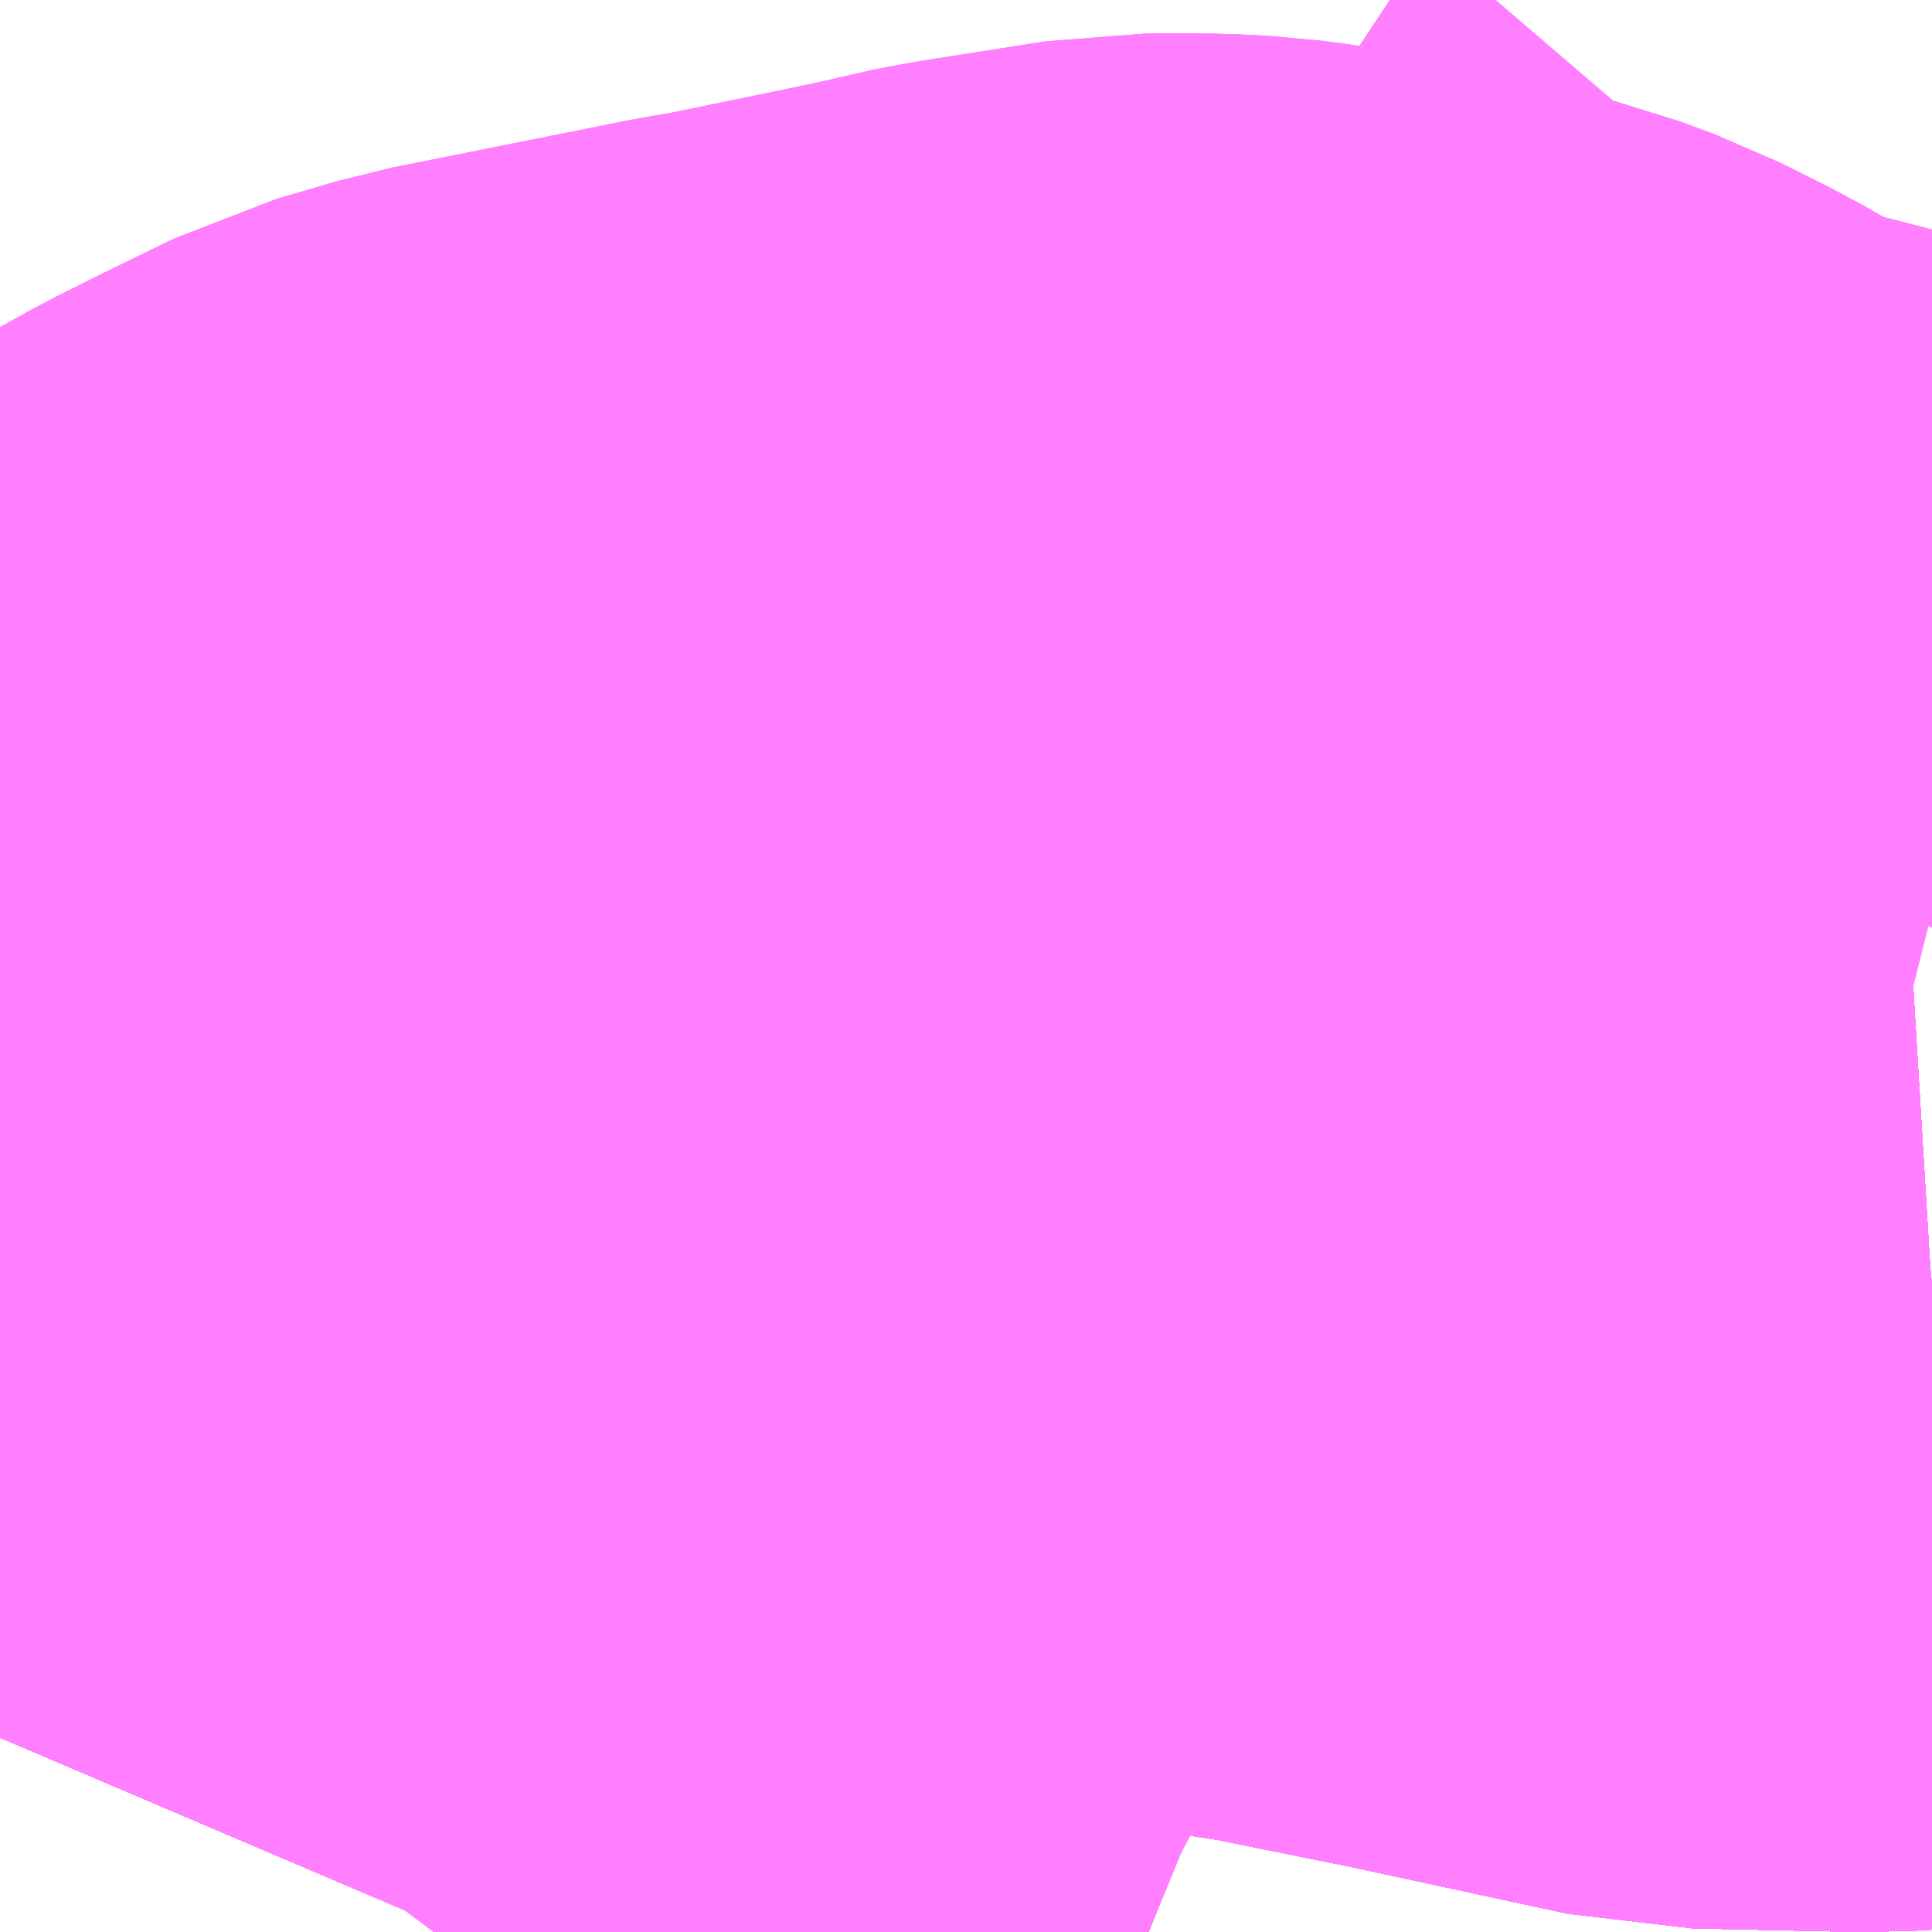 <?xml version="1.0" encoding="UTF-8"?>
<svg  xmlns="http://www.w3.org/2000/svg" xmlns:xlink="http://www.w3.org/1999/xlink" xmlns:go="http://purl.org/svgmap/profile" property="N07_001,N07_002,N07_003,N07_004,N07_005,N07_006,N07_007" viewBox="13902.1 -3537.598 1.099 1.099" go:dataArea="13902.099609375 -3537.59765625 1.0986328125 1.0986328125" >
<globalCoordinateSystem srsName="http://purl.org/crs/84" transform="matrix(100.0,0.0,0.0,-100.0,0.0,0.0)" />
<defs>
 <g id="p0" >
  <circle cx="0.0" cy="0.0" r="3" stroke="green" stroke-width="0.75" vector-effect="non-scaling-stroke" />
 </g>
</defs>
<g fill="none" fill-rule="evenodd" stroke="#FF00FF" stroke-width="0.75" opacity="0.5" vector-effect="non-scaling-stroke" stroke-linejoin="bevel" >
<path content="1,JRバス関東（株）,東名ハイウェイバス,8.0,8.0,8.0," xlink:title="1" d="M13903.198,-3536.877L13903.165,-3536.874L13903.071,-3536.876L13902.946,-3536.903L13902.857,-3536.921L13902.771,-3536.934L13902.705,-3536.929L13902.663,-3536.918L13902.646,-3536.914L13902.631,-3536.908L13902.588,-3536.89L13902.553,-3536.864L13902.543,-3536.857L13902.507,-3536.823L13902.464,-3536.765L13902.438,-3536.715L13902.433,-3536.707L13902.423,-3536.682L13902.407,-3536.643L13902.39,-3536.6L13902.379,-3536.571L13902.35,-3536.503L13902.347,-3536.499"/>
<path content="1,JR四国バス（株）,ドリーム徳島号　阿南・徳島⇔新宿・東京・新木場,1.0,1.0,1.0," xlink:title="1" d="M13903.198,-3536.876L13903.165,-3536.874L13903.071,-3536.876L13902.946,-3536.903L13902.857,-3536.921L13902.771,-3536.934L13902.705,-3536.929L13902.646,-3536.914L13902.588,-3536.89L13902.543,-3536.857L13902.507,-3536.823L13902.464,-3536.765L13902.433,-3536.707L13902.407,-3536.643L13902.379,-3536.571L13902.35,-3536.503L13902.347,-3536.499"/>
<path content="1,JR四国バス（株）,ドリーム高松・松山号　松山・高松⇔東京・東京ディズニーランド,1.0,1.0,1.0," xlink:title="1" d="M13903.198,-3536.876L13903.165,-3536.874L13903.071,-3536.876L13902.946,-3536.903L13902.857,-3536.921L13902.771,-3536.934L13902.705,-3536.929L13902.646,-3536.914L13902.588,-3536.89L13902.543,-3536.857L13902.507,-3536.823L13902.464,-3536.765L13902.433,-3536.707L13902.407,-3536.643L13902.379,-3536.571L13902.35,-3536.503L13902.347,-3536.499"/>
<path content="1,JR四国バス（株）,ドリーム高松号　観音寺・高松⇔新宿・東京・新木場,1.0,1.0,1.0," xlink:title="1" d="M13903.198,-3536.876L13903.165,-3536.874L13903.071,-3536.876L13902.946,-3536.903L13902.857,-3536.921L13902.771,-3536.934L13902.705,-3536.929L13902.646,-3536.914L13902.588,-3536.89L13902.543,-3536.857L13902.507,-3536.823L13902.464,-3536.765L13902.433,-3536.707L13902.407,-3536.643L13902.379,-3536.571L13902.35,-3536.503L13902.347,-3536.499"/>
<path content="1,JR四国バス（株）,ドリーム高知号　高知・徳島⇔東京・新木場,1.0,1.0,1.0," xlink:title="1" d="M13903.198,-3536.876L13903.165,-3536.874L13903.071,-3536.876L13902.946,-3536.903L13902.857,-3536.921L13902.771,-3536.934L13902.705,-3536.929L13902.646,-3536.914L13902.588,-3536.89L13902.543,-3536.857L13902.507,-3536.823L13902.464,-3536.765L13902.433,-3536.707L13902.407,-3536.643L13902.379,-3536.571L13902.35,-3536.503L13902.347,-3536.499"/>
<path content="1,JR東海バス（株）,ドリームとよた号,1.0,1.0,1.0," xlink:title="1" d="M13902.347,-3536.499L13902.35,-3536.503L13902.379,-3536.571L13902.407,-3536.643L13902.433,-3536.707L13902.464,-3536.765L13902.507,-3536.823L13902.543,-3536.857L13902.588,-3536.89L13902.646,-3536.914L13902.705,-3536.929L13902.771,-3536.934L13902.857,-3536.921L13902.946,-3536.903L13903.071,-3536.876L13903.165,-3536.874L13903.198,-3536.876"/>
<path content="1,JR東海バス（株）,ドリームなごや号_01_on,3.0,3.0,3.0," xlink:title="1" d="M13902.347,-3536.499L13902.35,-3536.503L13902.379,-3536.571L13902.407,-3536.643L13902.433,-3536.707L13902.464,-3536.765L13902.507,-3536.823L13902.543,-3536.857L13902.588,-3536.89L13902.646,-3536.914L13902.705,-3536.929L13902.771,-3536.934L13902.857,-3536.921L13902.946,-3536.903L13903.071,-3536.876L13903.165,-3536.874L13903.198,-3536.876"/>
<path content="1,JR東海バス（株）,ドリームなごや号_02_on,3.0,3.0,3.0," xlink:title="1" d="M13902.347,-3536.499L13902.35,-3536.503L13902.379,-3536.571L13902.407,-3536.643L13902.433,-3536.707L13902.464,-3536.765L13902.507,-3536.823L13902.543,-3536.857L13902.588,-3536.89L13902.646,-3536.914L13902.705,-3536.929L13902.771,-3536.934L13902.857,-3536.921L13902.946,-3536.903L13903.071,-3536.876L13903.165,-3536.874L13903.198,-3536.876"/>
<path content="1,JR東海バス（株）,ドリーム静岡・浜松号_01_on,2.0,2.0,2.0," xlink:title="1" d="M13903.198,-3536.876L13903.165,-3536.874L13903.071,-3536.876L13902.946,-3536.903L13902.857,-3536.921L13902.771,-3536.934L13902.705,-3536.929L13902.646,-3536.914L13902.588,-3536.89L13902.543,-3536.857L13902.507,-3536.823L13902.464,-3536.765L13902.433,-3536.707L13902.407,-3536.643L13902.379,-3536.571L13902.35,-3536.503L13902.347,-3536.499"/>
<path content="1,JR東海バス（株）,ドリーム静岡・浜松号_02_on,2.0,2.0,2.0," xlink:title="1" d="M13903.198,-3536.876L13903.165,-3536.874L13903.071,-3536.876L13902.946,-3536.903L13902.857,-3536.921L13902.771,-3536.934L13902.705,-3536.929L13902.646,-3536.914L13902.588,-3536.89L13902.543,-3536.857L13902.507,-3536.823L13902.464,-3536.765L13902.433,-3536.707L13902.407,-3536.643L13902.379,-3536.571L13902.35,-3536.503L13902.347,-3536.499"/>
<path content="1,JR東海バス（株）,ファンタジア号,1.0,1.0,1.0," xlink:title="1" d="M13902.347,-3536.499L13902.35,-3536.503L13902.379,-3536.571L13902.407,-3536.643L13902.433,-3536.707L13902.464,-3536.765L13902.507,-3536.823L13902.543,-3536.857L13902.588,-3536.89L13902.646,-3536.914L13902.705,-3536.929L13902.771,-3536.934L13902.857,-3536.921L13902.946,-3536.903L13903.071,-3536.876L13903.165,-3536.874L13903.198,-3536.876"/>
<path content="1,JR東海バス（株）,レディースドリームなごや号,1.0,1.0,1.0," xlink:title="1" d="M13902.347,-3536.499L13902.35,-3536.503L13902.379,-3536.571L13902.407,-3536.643L13902.433,-3536.707L13902.464,-3536.765L13902.507,-3536.823L13902.543,-3536.857L13902.588,-3536.89L13902.646,-3536.914L13902.705,-3536.929L13902.771,-3536.934L13902.857,-3536.921L13902.946,-3536.903L13903.071,-3536.876L13903.165,-3536.874L13903.198,-3536.876"/>
<path content="1,JR東海バス（株）,新宿ドリーム三河・なごや号,1.0,1.0,1.0," xlink:title="1" d="M13903.198,-3536.876L13903.165,-3536.874L13903.071,-3536.876L13902.946,-3536.903L13902.857,-3536.921L13902.771,-3536.934L13902.705,-3536.929L13902.646,-3536.914L13902.588,-3536.89L13902.543,-3536.857L13902.507,-3536.823L13902.464,-3536.765L13902.433,-3536.707L13902.407,-3536.643L13902.379,-3536.571L13902.35,-3536.503L13902.347,-3536.499"/>
<path content="1,JR東海バス（株）,新宿ライナー三河・なごや号,1.0,1.0,1.0," xlink:title="1" d="M13903.198,-3536.876L13903.165,-3536.874L13903.071,-3536.876L13902.946,-3536.903L13902.857,-3536.921L13902.771,-3536.934L13902.705,-3536.929L13902.646,-3536.914L13902.588,-3536.89L13902.543,-3536.857L13902.507,-3536.823L13902.464,-3536.765L13902.433,-3536.707L13902.407,-3536.643L13902.379,-3536.571L13902.35,-3536.503L13902.347,-3536.499"/>
<path content="1,JR東海バス（株）,東名ハイウェイバス_01_on,37.0,37.0,37.0," xlink:title="1" d="M13902.347,-3536.499L13902.35,-3536.503L13902.379,-3536.571L13902.407,-3536.643L13902.433,-3536.707L13902.464,-3536.765L13902.507,-3536.823L13902.543,-3536.857L13902.588,-3536.89L13902.646,-3536.914L13902.705,-3536.929L13902.771,-3536.934L13902.857,-3536.921L13902.946,-3536.903L13903.071,-3536.876L13903.165,-3536.874L13903.198,-3536.876"/>
<path content="1,JR東海バス（株）,東名ハイウェイバス_03_on,37.0,37.0,37.0," xlink:title="1" d="M13902.347,-3536.499L13902.35,-3536.503L13902.379,-3536.571L13902.407,-3536.643L13902.433,-3536.707L13902.464,-3536.765L13902.507,-3536.823L13902.543,-3536.857L13902.588,-3536.89L13902.646,-3536.914L13902.705,-3536.929L13902.771,-3536.934L13902.857,-3536.921L13902.946,-3536.903L13903.071,-3536.876L13903.165,-3536.874L13903.198,-3536.876"/>
<path content="1,JR東海バス（株）,渋谷・新宿ライナー浜松号,4.0,4.0,4.0," xlink:title="1" d="M13902.347,-3536.499L13902.35,-3536.503L13902.379,-3536.571L13902.407,-3536.643L13902.433,-3536.707L13902.464,-3536.765L13902.507,-3536.823L13902.543,-3536.857L13902.588,-3536.89L13902.646,-3536.914L13902.705,-3536.929L13902.771,-3536.934L13902.857,-3536.921L13902.946,-3536.903L13903.071,-3536.876L13903.165,-3536.874L13903.198,-3536.876"/>
<path content="1,JR東海バス（株）,渋谷・新宿ライナー静岡号,8.0,8.0,8.0," xlink:title="1" d="M13902.347,-3536.499L13902.35,-3536.503L13902.379,-3536.571L13902.407,-3536.643L13902.433,-3536.707L13902.464,-3536.765L13902.507,-3536.823L13902.543,-3536.857L13902.588,-3536.89L13902.646,-3536.914L13902.705,-3536.929L13902.771,-3536.934L13902.857,-3536.921L13902.946,-3536.903L13903.071,-3536.876L13903.165,-3536.874L13903.198,-3536.876"/>
<path content="1,JR東海バス（株）,青春ドリームなごや号,1.0,1.0,1.0," xlink:title="1" d="M13902.347,-3536.499L13902.35,-3536.503L13902.379,-3536.571L13902.407,-3536.643L13902.433,-3536.707L13902.464,-3536.765L13902.507,-3536.823L13902.543,-3536.857L13902.588,-3536.89L13902.646,-3536.914L13902.705,-3536.929L13902.771,-3536.934L13902.857,-3536.921L13902.946,-3536.903L13903.071,-3536.876L13903.165,-3536.874L13903.198,-3536.876"/>
<path content="1,しずてつジャストライン（株）,新静岡新宿線,15.0,15.0,15.0," xlink:title="1" d="M13902.347,-3536.499L13902.35,-3536.503L13902.379,-3536.571L13902.407,-3536.643L13902.433,-3536.707L13902.464,-3536.765L13902.507,-3536.823L13902.543,-3536.857L13902.588,-3536.89L13902.646,-3536.914L13902.705,-3536.929L13902.771,-3536.934L13902.857,-3536.921L13902.946,-3536.903L13903.071,-3536.876L13903.165,-3536.874L13903.198,-3536.876"/>
<path content="1,しずてつジャストライン（株）,東京清水線,5.0,5.0,5.0," xlink:title="1" d="M13902.347,-3536.499L13902.35,-3536.503L13902.379,-3536.571L13902.407,-3536.643L13902.433,-3536.707L13902.464,-3536.765L13902.507,-3536.823L13902.543,-3536.857L13902.588,-3536.89L13902.646,-3536.914L13902.705,-3536.929L13902.771,-3536.934L13902.857,-3536.921L13902.946,-3536.903L13903.071,-3536.876L13903.165,-3536.874L13903.198,-3536.876"/>
<path content="1,しずてつジャストライン（株）,静岡成田空港線,1.0,1.0,1.0," xlink:title="1" d="M13902.347,-3536.499L13902.35,-3536.503L13902.379,-3536.571L13902.407,-3536.643L13902.433,-3536.707L13902.464,-3536.765L13902.507,-3536.823L13902.543,-3536.857L13902.588,-3536.89L13902.646,-3536.914L13902.705,-3536.929L13902.771,-3536.934L13902.857,-3536.921L13902.946,-3536.903L13903.071,-3536.876L13903.165,-3536.874L13903.198,-3536.876"/>
<path content="1,しずてつジャストライン（株）,静岡横浜線,3.0,3.0,3.0," xlink:title="1" d="M13902.347,-3536.499L13902.35,-3536.503L13902.379,-3536.571L13902.407,-3536.643L13902.433,-3536.707L13902.464,-3536.765L13902.507,-3536.823L13902.543,-3536.857L13902.588,-3536.89L13902.646,-3536.914L13902.705,-3536.929L13902.771,-3536.934L13902.857,-3536.921L13902.946,-3536.903L13903.071,-3536.876L13903.165,-3536.874L13903.198,-3536.876"/>
<path content="1,エムケイ（株）,MKナイトシャトル　京都・大阪⇔東京便,1.0,1.0,1.0," xlink:title="1" d="M13902.347,-3536.499L13902.35,-3536.503L13902.379,-3536.571L13902.407,-3536.643L13902.433,-3536.707L13902.464,-3536.765L13902.507,-3536.823L13902.543,-3536.857L13902.588,-3536.89L13902.646,-3536.914L13902.705,-3536.929L13902.771,-3536.934L13902.857,-3536.921L13902.946,-3536.903L13903.071,-3536.876L13903.165,-3536.874L13903.198,-3536.876"/>
<path content="1,エムケイ（株）,MKナイトシャトル　名古屋・豊田⇔東京便,1.0,1.0,1.0," xlink:title="1" d="M13902.347,-3536.499L13902.35,-3536.503L13902.379,-3536.571L13902.407,-3536.643L13902.433,-3536.707L13902.464,-3536.765L13902.507,-3536.823L13902.543,-3536.857L13902.588,-3536.89L13902.646,-3536.914L13902.705,-3536.929L13902.771,-3536.934L13902.857,-3536.921L13902.946,-3536.903L13903.071,-3536.876L13903.165,-3536.874L13903.198,-3536.876"/>
<path content="1,三重交通（株）,伊賀・四日市～横浜・品川,1.0,1.0,1.0," xlink:title="1" d="M13903.198,-3536.876L13903.165,-3536.874L13903.071,-3536.876L13902.946,-3536.903L13902.857,-3536.921L13902.771,-3536.934L13902.705,-3536.929L13902.646,-3536.914L13902.588,-3536.89L13902.543,-3536.857L13902.507,-3536.823L13902.464,-3536.765L13902.433,-3536.707L13902.407,-3536.643L13902.379,-3536.571L13902.35,-3536.503L13902.347,-3536.499"/>
<path content="1,三重交通（株）,勝浦・南紀～横浜・東京・大宮,1.0,1.0,1.0," xlink:title="1" d="M13902.347,-3536.499L13902.35,-3536.503L13902.379,-3536.571L13902.407,-3536.643L13902.433,-3536.707L13902.464,-3536.765L13902.507,-3536.823L13902.543,-3536.857L13902.588,-3536.89L13902.646,-3536.914L13902.705,-3536.929L13902.771,-3536.934L13902.857,-3536.921L13902.946,-3536.903L13903.071,-3536.876L13903.165,-3536.874L13903.198,-3536.876"/>
<path content="1,京浜急行バス（株）,御殿場・箱根桃源台～羽田空港線,4.0,4.0,4.0," xlink:title="1" d="M13902.347,-3536.499L13902.35,-3536.503L13902.379,-3536.571L13902.39,-3536.6L13902.407,-3536.643L13902.423,-3536.682L13902.433,-3536.707L13902.438,-3536.715L13902.464,-3536.765L13902.507,-3536.823L13902.543,-3536.857L13902.553,-3536.864L13902.588,-3536.89L13902.631,-3536.908L13902.646,-3536.914L13902.663,-3536.918L13902.705,-3536.929L13902.771,-3536.934L13902.857,-3536.921L13902.946,-3536.903L13903.071,-3536.876L13903.165,-3536.874L13903.198,-3536.877"/>
<path content="1,京浜急行バス（株）,松62,7.2,9.3,11.7," xlink:title="1" d="M13903.198,-3537.076L13903.19,-3537.078L13903.171,-3537.085L13903.182,-3537.106L13903.195,-3537.133L13903.198,-3537.14M13903.198,-3537.17L13903.184,-3537.211L13903.181,-3537.224L13903.181,-3537.245L13903.185,-3537.281L13903.185,-3537.317L13903.182,-3537.331L13903.183,-3537.349L13903.185,-3537.365L13903.192,-3537.379L13903.198,-3537.386"/>
<path content="1,京浜急行バス（株）,松64,1.0,0.0,0.0," xlink:title="1" d="M13903.198,-3537.076L13903.19,-3537.078L13903.171,-3537.085L13903.182,-3537.106L13903.195,-3537.133L13903.198,-3537.14M13903.198,-3537.17L13903.184,-3537.211L13903.181,-3537.224L13903.181,-3537.245L13903.185,-3537.281L13903.185,-3537.317L13903.182,-3537.331L13903.183,-3537.349L13903.185,-3537.365L13903.192,-3537.379L13903.198,-3537.386"/>
<path content="1,京浜急行バス（株）,谷57,1.0,0.0,0.0," xlink:title="1" d="M13903.198,-3537.076L13903.19,-3537.078L13903.171,-3537.085L13903.182,-3537.106L13903.195,-3537.133L13903.198,-3537.14M13903.198,-3537.17L13903.184,-3537.211L13903.181,-3537.224L13903.181,-3537.245L13903.185,-3537.281L13903.185,-3537.317L13903.182,-3537.331L13903.183,-3537.349L13903.185,-3537.365L13903.192,-3537.379L13903.198,-3537.386"/>
<path content="1,京福バス（株）,東京線,3.0,3.0,3.0," xlink:title="1" d="M13902.347,-3536.499L13902.35,-3536.503L13902.379,-3536.571L13902.407,-3536.643L13902.433,-3536.707L13902.464,-3536.765L13902.507,-3536.823L13902.543,-3536.857L13902.588,-3536.89L13902.646,-3536.914L13902.705,-3536.929L13902.771,-3536.934L13902.857,-3536.921L13902.946,-3536.903L13903.071,-3536.876L13903.165,-3536.874L13903.198,-3536.876"/>
<path content="1,京都交通（株）,舞鶴・綾部・福知山～東京,1.0,1.0,1.0," xlink:title="1" d="M13902.347,-3536.499L13902.35,-3536.503L13902.379,-3536.571L13902.407,-3536.643L13902.433,-3536.707L13902.464,-3536.765L13902.507,-3536.823L13902.543,-3536.857L13902.588,-3536.89L13902.646,-3536.914L13902.705,-3536.929L13902.771,-3536.934L13902.857,-3536.921L13902.946,-3536.903L13903.071,-3536.876L13903.165,-3536.874L13903.198,-3536.876"/>
<path content="1,京阪バス（株）,京都・大津⇔上野・TDR・千葉,1.0,1.0,1.0," xlink:title="1" d="M13902.347,-3536.499L13902.35,-3536.503L13902.379,-3536.571L13902.407,-3536.643L13902.433,-3536.707L13902.464,-3536.765L13902.507,-3536.823L13902.543,-3536.857L13902.588,-3536.89L13902.646,-3536.914L13902.705,-3536.929L13902.771,-3536.934L13902.857,-3536.921L13902.946,-3536.903L13903.071,-3536.876L13903.165,-3536.874L13903.198,-3536.876"/>
<path content="1,京阪バス（株）,枚方・京都⇔渋谷・新宿,1.0,1.0,1.0," xlink:title="1" d="M13902.347,-3536.499L13902.35,-3536.503L13902.379,-3536.571L13902.407,-3536.643L13902.433,-3536.707L13902.464,-3536.765L13902.507,-3536.823L13902.543,-3536.857L13902.588,-3536.89L13902.646,-3536.914L13902.705,-3536.929L13902.771,-3536.934L13902.857,-3536.921L13902.946,-3536.903L13903.071,-3536.876L13903.165,-3536.874L13903.198,-3536.876"/>
<path content="1,北陸鉄道（株）,高速バス　金沢⇔横浜,1.0,1.0,1.0," xlink:title="1" d="M13903.198,-3536.876L13903.165,-3536.874L13903.071,-3536.876L13902.946,-3536.903L13902.857,-3536.921L13902.771,-3536.934L13902.705,-3536.929L13902.646,-3536.914L13902.588,-3536.89L13902.543,-3536.857L13902.507,-3536.823L13902.464,-3536.765L13902.433,-3536.707L13902.407,-3536.643L13902.379,-3536.571L13902.35,-3536.503L13902.347,-3536.499"/>
<path content="1,南海バス（株）,和歌山・和泉中央・堺東⇔新宿・東京,1.0,1.0,1.0," xlink:title="1" d="M13902.347,-3536.499L13902.35,-3536.503L13902.379,-3536.571L13902.407,-3536.643L13902.433,-3536.707L13902.464,-3536.765L13902.507,-3536.823L13902.543,-3536.857L13902.588,-3536.89L13902.646,-3536.914L13902.705,-3536.929L13902.771,-3536.934L13902.857,-3536.921L13902.946,-3536.903L13903.071,-3536.876L13903.165,-3536.874L13903.198,-3536.876"/>
<path content="1,南海バス（株）,堺・大阪（なんば）⇔新宿・東京,1.0,1.0,1.0," xlink:title="1" d="M13902.347,-3536.499L13902.35,-3536.503L13902.379,-3536.571L13902.407,-3536.643L13902.433,-3536.707L13902.464,-3536.765L13902.507,-3536.823L13902.543,-3536.857L13902.588,-3536.89L13902.646,-3536.914L13902.705,-3536.929L13902.771,-3536.934L13902.857,-3536.921L13902.946,-3536.903L13903.071,-3536.876L13903.165,-3536.874L13903.198,-3536.876"/>
<path content="1,南海バス（株）,堺・大阪（なんば）・京都⇔小田原・藤沢・鎌倉,1.0,1.0,1.0," xlink:title="1" d="M13903.198,-3536.876L13903.165,-3536.874L13903.071,-3536.876L13902.946,-3536.903L13902.857,-3536.921L13902.771,-3536.934L13902.705,-3536.929L13902.646,-3536.914L13902.588,-3536.89L13902.543,-3536.857L13902.507,-3536.823L13902.464,-3536.765L13902.433,-3536.707L13902.407,-3536.643L13902.379,-3536.571L13902.35,-3536.503L13902.347,-3536.499"/>
<path content="1,南海バス（株）,大阪（なんば）・京都⇔秋葉原・成田空港・銚子,1.0,1.0,1.0," xlink:title="1" d="M13902.347,-3536.499L13902.35,-3536.503L13902.379,-3536.571L13902.407,-3536.643L13902.433,-3536.707L13902.464,-3536.765L13902.507,-3536.823L13902.543,-3536.857L13902.588,-3536.89L13902.646,-3536.914L13902.705,-3536.929L13902.771,-3536.934L13902.857,-3536.921L13902.946,-3536.903L13903.071,-3536.876L13903.165,-3536.874L13903.198,-3536.876"/>
<path content="1,南海バス（株）,神戸・大阪（なんば）・京都⇔立川・昭島・玉川上水（東京）,1.0,1.0,1.0," xlink:title="1" d="M13902.347,-3536.499L13902.35,-3536.503L13902.379,-3536.571L13902.407,-3536.643L13902.433,-3536.707L13902.464,-3536.765L13902.507,-3536.823L13902.543,-3536.857L13902.588,-3536.89L13902.646,-3536.914L13902.705,-3536.929L13902.771,-3536.934L13902.857,-3536.921L13902.946,-3536.903L13903.071,-3536.876L13903.165,-3536.874L13903.198,-3536.876"/>
<path content="1,名鉄バス（株）,名古屋～仙台,1.0,1.0,1.0," xlink:title="1" d="M13903.198,-3536.876L13903.165,-3536.874L13903.071,-3536.876L13902.946,-3536.903L13902.857,-3536.921L13902.771,-3536.934L13902.705,-3536.929L13902.646,-3536.914L13902.588,-3536.89L13902.543,-3536.857L13902.507,-3536.823L13902.464,-3536.765L13902.433,-3536.707L13902.407,-3536.643L13902.379,-3536.571L13902.35,-3536.503L13902.347,-3536.499"/>
<path content="1,和歌山バス（株）,サウスウエーブ号和歌山・堺⇔横浜・上野・東京ディズニーリゾート・海浜幕張,1.0,1.0,1.0," xlink:title="1" d="M13902.347,-3536.499L13902.35,-3536.503L13902.379,-3536.571L13902.407,-3536.643L13902.433,-3536.707L13902.464,-3536.765L13902.507,-3536.823L13902.543,-3536.857L13902.588,-3536.89L13902.646,-3536.914L13902.705,-3536.929L13902.771,-3536.934L13902.857,-3536.921L13902.946,-3536.903L13903.071,-3536.876L13903.165,-3536.874L13903.198,-3536.876"/>
<path content="1,四国高速バス（株）,ハローブリッジ号　善通寺・坂出⇔横浜・新宿・八王子,1.0,1.0,1.0," xlink:title="1" d="M13902.347,-3536.499L13902.35,-3536.503L13902.379,-3536.571L13902.407,-3536.643L13902.433,-3536.707L13902.464,-3536.765L13902.507,-3536.823L13902.543,-3536.857L13902.588,-3536.89L13902.646,-3536.914L13902.705,-3536.929L13902.771,-3536.934L13902.857,-3536.921L13902.946,-3536.903L13903.071,-3536.876L13903.165,-3536.874L13903.198,-3536.876"/>
<path content="1,土佐電気鉄道（株）,ブルーメッツ号　高知⇔東京線,1.0,1.0,1.0," xlink:title="1" d="M13902.347,-3536.499L13902.35,-3536.503L13902.379,-3536.571L13902.407,-3536.643L13902.433,-3536.707L13902.464,-3536.765L13902.507,-3536.823L13902.543,-3536.857L13902.588,-3536.89L13902.646,-3536.914L13902.705,-3536.929L13902.771,-3536.934L13902.857,-3536.921L13902.946,-3536.903L13903.071,-3536.876L13903.165,-3536.874L13903.198,-3536.876"/>
<path content="1,奈良交通（株）,やまと号　五條-新宿線,1.0,1.0,1.0," xlink:title="1" d="M13902.347,-3536.499L13902.35,-3536.503L13902.379,-3536.571L13902.407,-3536.643L13902.433,-3536.707L13902.464,-3536.765L13902.507,-3536.823L13902.543,-3536.857L13902.588,-3536.89L13902.646,-3536.914L13902.705,-3536.929L13902.771,-3536.934L13902.857,-3536.921L13902.946,-3536.903L13903.071,-3536.876L13903.165,-3536.874L13903.198,-3536.876"/>
<path content="1,奈良交通（株）,やまと号　奈良-新宿線,1.0,1.0,1.0," xlink:title="1" d="M13902.347,-3536.499L13902.35,-3536.503L13902.379,-3536.571L13902.407,-3536.643L13902.433,-3536.707L13902.464,-3536.765L13902.507,-3536.823L13902.543,-3536.857L13902.588,-3536.89L13902.646,-3536.914L13902.705,-3536.929L13902.771,-3536.934L13902.857,-3536.921L13902.946,-3536.903L13903.071,-3536.876L13903.165,-3536.874L13903.198,-3536.876"/>
<path content="1,奈良交通（株）,やまと号　奈良-東京ディズニーリゾート・横浜線,1.0,1.0,1.0," xlink:title="1" d="M13902.347,-3536.499L13902.35,-3536.503L13902.379,-3536.571L13902.407,-3536.643L13902.433,-3536.707L13902.464,-3536.765L13902.507,-3536.823L13902.543,-3536.857L13902.588,-3536.89L13902.646,-3536.914L13902.705,-3536.929L13902.771,-3536.934L13902.857,-3536.921L13902.946,-3536.903L13903.071,-3536.876L13903.165,-3536.874L13903.198,-3536.876"/>
<path content="1,宇和島自動車（株）,宇和島・松山⇔横浜・池袋・大宮,1.0,1.0,1.0," xlink:title="1" d="M13902.347,-3536.499L13902.35,-3536.503L13902.379,-3536.571L13902.407,-3536.643L13902.433,-3536.707L13902.464,-3536.765L13902.507,-3536.823L13902.543,-3536.857L13902.588,-3536.89L13902.646,-3536.914L13902.705,-3536.929L13902.771,-3536.934L13902.857,-3536.921L13902.946,-3536.903L13903.071,-3536.876L13903.165,-3536.874L13903.198,-3536.876"/>
<path content="1,富士急シティバス（株）,さんさんぬまづ・新宿号,2.5,2.5,2.5," xlink:title="1" d="M13902.347,-3536.499L13902.35,-3536.503L13902.379,-3536.571L13902.407,-3536.643L13902.433,-3536.707L13902.464,-3536.765L13902.507,-3536.823L13902.543,-3536.857L13902.588,-3536.89L13902.646,-3536.914L13902.705,-3536.929L13902.771,-3536.934L13902.857,-3536.921L13902.946,-3536.903L13903.071,-3536.876L13903.165,-3536.874L13903.198,-3536.876"/>
<path content="1,富士急シティバス（株）,さんさんぬまづ・東京号,3.0,3.0,3.0," xlink:title="1" d="M13902.347,-3536.499L13902.35,-3536.503L13902.379,-3536.571L13902.407,-3536.643L13902.433,-3536.707L13902.464,-3536.765L13902.507,-3536.823L13902.543,-3536.857L13902.588,-3536.89L13902.646,-3536.914L13902.705,-3536.929L13902.771,-3536.934L13902.857,-3536.921L13902.946,-3536.903L13903.071,-3536.876L13903.165,-3536.874L13903.198,-3536.876"/>
<path content="1,富士急シティバス（株）,みしまコロッケ号,1.5,1.5,1.5," xlink:title="1" d="M13902.347,-3536.499L13902.35,-3536.503L13902.379,-3536.571L13902.407,-3536.643L13902.433,-3536.707L13902.464,-3536.765L13902.507,-3536.823L13902.543,-3536.857L13902.588,-3536.89L13902.646,-3536.914L13902.705,-3536.929L13902.771,-3536.934L13902.857,-3536.921L13902.946,-3536.903L13903.071,-3536.876L13903.165,-3536.874L13903.198,-3536.876"/>
<path content="1,富士急湘南バス（株）,ハイランドライナー,0.0,0.9,0.9," xlink:title="1" d="M13902.1,-3536.817L13902.143,-3536.849L13902.165,-3536.874L13902.171,-3536.881L13902.176,-3536.89L13902.18,-3536.902L13902.182,-3536.908L13902.186,-3536.918L13902.189,-3536.932L13902.191,-3536.954L13902.192,-3536.976L13902.196,-3536.996L13902.2,-3537.01L13902.207,-3537.025L13902.238,-3537.055L13902.264,-3537.074L13902.3,-3537.094L13902.326,-3537.107L13902.363,-3537.125L13902.397,-3537.135L13902.487,-3537.153L13902.517,-3537.159L13902.532,-3537.162L13902.55,-3537.165L13902.618,-3537.179L13902.656,-3537.187L13902.667,-3537.19L13902.683,-3537.193L13902.753,-3537.204L13902.784,-3537.204L13902.803,-3537.203L13902.818,-3537.201L13902.875,-3537.19L13902.926,-3537.177L13902.945,-3537.17L13902.973,-3537.156L13903.008,-3537.136L13903.046,-3537.12L13903.064,-3537.115L13903.095,-3537.107L13903.156,-3537.091L13903.164,-3537.088L13903.171,-3537.085L13903.19,-3537.078L13903.198,-3537.076"/>
<path content="1,富士急湘南バス（株）,小18,0.0,1.0,1.0," xlink:title="1" d="M13903.198,-3537.076L13903.19,-3537.078L13903.171,-3537.085L13903.164,-3537.088L13903.156,-3537.091L13903.095,-3537.107L13903.064,-3537.115L13903.046,-3537.12L13903.008,-3537.136L13902.973,-3537.156L13902.945,-3537.17L13902.926,-3537.177L13902.875,-3537.19L13902.818,-3537.201L13902.803,-3537.203L13902.784,-3537.204L13902.753,-3537.204L13902.683,-3537.193L13902.667,-3537.19L13902.656,-3537.187L13902.618,-3537.179L13902.55,-3537.165L13902.532,-3537.162L13902.517,-3537.159L13902.487,-3537.153L13902.397,-3537.135L13902.363,-3537.125L13902.326,-3537.107L13902.3,-3537.094L13902.264,-3537.074L13902.238,-3537.055L13902.207,-3537.025L13902.2,-3537.01L13902.196,-3536.996L13902.192,-3536.976L13902.191,-3536.954L13902.189,-3536.932L13902.186,-3536.918L13902.182,-3536.908L13902.18,-3536.902L13902.176,-3536.89L13902.171,-3536.881L13902.165,-3536.874L13902.143,-3536.849L13902.1,-3536.817"/>
<path content="1,富士急湘南バス（株）,小田原・新松田・沼津～大坂・京都線,1.0,1.0,1.0," xlink:title="1" d="M13903.198,-3536.877L13903.165,-3536.874L13903.071,-3536.876L13902.946,-3536.903L13902.857,-3536.921L13902.771,-3536.934L13902.705,-3536.929L13902.663,-3536.918L13902.646,-3536.914L13902.631,-3536.908L13902.588,-3536.89L13902.553,-3536.864L13902.543,-3536.857L13902.507,-3536.823L13902.464,-3536.765L13902.438,-3536.715L13902.433,-3536.707L13902.423,-3536.682L13902.407,-3536.643L13902.39,-3536.6L13902.379,-3536.571L13902.35,-3536.503L13902.347,-3536.499"/>
<path content="1,富士急湘南バス（株）,松95,0.0,0.8,0.8," xlink:title="1" d="M13903.198,-3537.076L13903.19,-3537.078L13903.171,-3537.085L13903.164,-3537.088L13903.156,-3537.091L13903.095,-3537.107L13903.064,-3537.115L13903.046,-3537.12L13903.008,-3537.136L13902.973,-3537.156L13902.945,-3537.17L13902.926,-3537.177L13902.875,-3537.19L13902.818,-3537.201L13902.803,-3537.203L13902.784,-3537.204L13902.753,-3537.204L13902.683,-3537.193L13902.667,-3537.19L13902.656,-3537.187L13902.618,-3537.179L13902.55,-3537.165L13902.532,-3537.162L13902.517,-3537.159L13902.487,-3537.153L13902.397,-3537.135L13902.363,-3537.125L13902.326,-3537.107L13902.3,-3537.094L13902.264,-3537.074L13902.238,-3537.055L13902.207,-3537.025L13902.2,-3537.01L13902.196,-3536.996L13902.192,-3536.976L13902.191,-3536.954L13902.189,-3536.932L13902.186,-3536.918L13902.182,-3536.908L13902.18,-3536.902L13902.176,-3536.89L13902.171,-3536.881L13902.165,-3536.874L13902.143,-3536.849L13902.1,-3536.817"/>
<path content="1,富士急静岡バス（株）,かぐや姫EXPRESS,2.5,1.0,1.0," xlink:title="1" d="M13902.347,-3536.499L13902.35,-3536.503L13902.379,-3536.571L13902.407,-3536.643L13902.433,-3536.707L13902.464,-3536.765L13902.507,-3536.823L13902.543,-3536.857L13902.588,-3536.89L13902.646,-3536.914L13902.705,-3536.929L13902.771,-3536.934L13902.857,-3536.921L13902.946,-3536.903L13903.071,-3536.876L13903.165,-3536.874L13903.198,-3536.876"/>
<path content="1,富士急静岡バス（株）,ヤキソバEXPRESS,5.5,3.0,3.0," xlink:title="1" d="M13902.347,-3536.499L13902.35,-3536.503L13902.379,-3536.571L13902.407,-3536.643L13902.433,-3536.707L13902.464,-3536.765L13902.507,-3536.823L13902.543,-3536.857L13902.588,-3536.89L13902.646,-3536.914L13902.705,-3536.929L13902.771,-3536.934L13902.857,-3536.921L13902.946,-3536.903L13903.071,-3536.876L13903.165,-3536.874L13903.198,-3536.876"/>
<path content="1,富士急静岡バス（株）,富士宮・富士・沼津～羽田空港・横浜線,4.0,4.0,4.0," xlink:title="1" d="M13902.347,-3536.499L13902.35,-3536.503L13902.379,-3536.571L13902.407,-3536.643L13902.433,-3536.707L13902.464,-3536.765L13902.507,-3536.823L13902.543,-3536.857L13902.588,-3536.89L13902.646,-3536.914L13902.705,-3536.929L13902.771,-3536.934L13902.857,-3536.921L13902.946,-3536.903L13903.071,-3536.876L13903.165,-3536.874L13903.198,-3536.876"/>
<path content="1,富士急静岡バス（株）,新富士・沼津・御殿場～成田空港線,2.0,2.0,2.0," xlink:title="1" d="M13902.347,-3536.499L13902.35,-3536.503L13902.379,-3536.571L13902.407,-3536.643L13902.433,-3536.707L13902.464,-3536.765L13902.507,-3536.823L13902.543,-3536.857L13902.588,-3536.89L13902.646,-3536.914L13902.705,-3536.929L13902.771,-3536.934L13902.857,-3536.921L13902.946,-3536.903L13903.071,-3536.876L13903.165,-3536.874L13903.198,-3536.876"/>
<path content="1,小田急箱根高速バス,新宿・箱根線,32.9,29.0,32.5," xlink:title="1" d="M13903.198,-3536.877L13903.165,-3536.874L13903.071,-3536.876L13902.946,-3536.903L13902.857,-3536.921L13902.771,-3536.934L13902.705,-3536.929L13902.663,-3536.918L13902.646,-3536.914L13902.631,-3536.908L13902.588,-3536.89L13902.553,-3536.864L13902.543,-3536.857L13902.507,-3536.823L13902.464,-3536.765L13902.438,-3536.715L13902.433,-3536.707L13902.423,-3536.682L13902.407,-3536.643L13902.39,-3536.6L13902.379,-3536.571L13902.35,-3536.503L13902.347,-3536.499"/>
<path content="1,小田急箱根高速バス,箱根桃源台～御殿場～羽田空港,4.0,4.0,4.0," xlink:title="1" d="M13903.198,-3536.877L13903.165,-3536.874L13903.071,-3536.876L13902.946,-3536.903L13902.857,-3536.921L13902.771,-3536.934L13902.705,-3536.929L13902.663,-3536.918L13902.646,-3536.914L13902.631,-3536.908L13902.588,-3536.89L13902.553,-3536.864L13902.543,-3536.857L13902.507,-3536.823L13902.464,-3536.765L13902.438,-3536.715L13902.433,-3536.707L13902.423,-3536.682L13902.407,-3536.643L13902.39,-3536.6L13902.379,-3536.571L13902.35,-3536.503L13902.347,-3536.499"/>
<path content="1,徳島バス（株）,徳島⇔東京,2.0,2.0,2.0," xlink:title="1" d="M13902.347,-3536.499L13902.35,-3536.503L13902.379,-3536.571L13902.407,-3536.643L13902.433,-3536.707L13902.464,-3536.765L13902.507,-3536.823L13902.543,-3536.857L13902.588,-3536.89L13902.646,-3536.914L13902.705,-3536.929L13902.771,-3536.934L13902.857,-3536.921L13902.946,-3536.903L13903.071,-3536.876L13903.165,-3536.874L13903.198,-3536.876"/>
<path content="1,東北急行バス（株）,フライングスニーカー京都・茨木号,1.0,1.0,1.0," xlink:title="1" d="M13903.198,-3536.877L13903.165,-3536.874L13903.071,-3536.876L13902.946,-3536.903L13902.857,-3536.921L13902.771,-3536.934L13902.705,-3536.929L13902.663,-3536.918L13902.646,-3536.914L13902.631,-3536.908L13902.588,-3536.89L13902.553,-3536.864L13902.543,-3536.857L13902.507,-3536.823L13902.464,-3536.765L13902.438,-3536.715L13902.433,-3536.707L13902.423,-3536.682L13902.407,-3536.643L13902.39,-3536.6L13902.379,-3536.571L13902.35,-3536.503L13902.347,-3536.499"/>
<path content="1,東北急行バス（株）,フライングスニーカー大坂号,1.0,1.0,1.0," xlink:title="1" d="M13903.198,-3536.877L13903.165,-3536.874L13903.071,-3536.876L13902.946,-3536.903L13902.857,-3536.921L13902.771,-3536.934L13902.705,-3536.929L13902.663,-3536.918L13902.646,-3536.914L13902.631,-3536.908L13902.588,-3536.89L13902.553,-3536.864L13902.543,-3536.857L13902.507,-3536.823L13902.464,-3536.765L13902.438,-3536.715L13902.433,-3536.707L13902.423,-3536.682L13902.407,-3536.643L13902.39,-3536.6L13902.379,-3536.571L13902.35,-3536.503L13902.347,-3536.499"/>
<path content="1,東北急行バス（株）,フライングライナー号,1.0,1.0,1.0," xlink:title="1" d="M13903.198,-3536.877L13903.165,-3536.874L13903.071,-3536.876L13902.946,-3536.903L13902.857,-3536.921L13902.771,-3536.934L13902.705,-3536.929L13902.663,-3536.918L13902.646,-3536.914L13902.631,-3536.908L13902.588,-3536.89L13902.553,-3536.864L13902.543,-3536.857L13902.507,-3536.823L13902.464,-3536.765L13902.438,-3536.715L13902.433,-3536.707L13902.423,-3536.682L13902.407,-3536.643L13902.39,-3536.6L13902.379,-3536.571L13902.35,-3536.503L13902.347,-3536.499"/>
<path content="1,江ノ電バス藤沢,サザンクロス,1.0,1.0,1.0," xlink:title="1" d="M13903.198,-3536.877L13903.165,-3536.874L13903.071,-3536.876L13902.946,-3536.903L13902.857,-3536.921L13902.771,-3536.934L13902.705,-3536.929L13902.663,-3536.918L13902.646,-3536.914L13902.631,-3536.908L13902.588,-3536.89L13902.553,-3536.864L13902.543,-3536.857L13902.507,-3536.823L13902.464,-3536.765L13902.438,-3536.715L13902.433,-3536.707L13902.423,-3536.682L13902.407,-3536.643L13902.39,-3536.6L13902.379,-3536.571L13902.35,-3536.503L13902.347,-3536.499"/>
<path content="1,江ノ電バス藤沢,横浜・鎌倉・藤沢～金沢線,1.0,1.0,1.0," xlink:title="1" d="M13903.198,-3536.877L13903.165,-3536.874L13903.071,-3536.876L13902.946,-3536.903L13902.857,-3536.921L13902.771,-3536.934L13902.705,-3536.929L13902.663,-3536.918L13902.646,-3536.914L13902.631,-3536.908L13902.588,-3536.89L13902.553,-3536.864L13902.543,-3536.857L13902.507,-3536.823L13902.464,-3536.765L13902.438,-3536.715L13902.433,-3536.707L13902.423,-3536.682L13902.407,-3536.643L13902.39,-3536.6L13902.379,-3536.571L13902.35,-3536.503L13902.347,-3536.499"/>
<path content="1,瀬戸内運輸（株）,パイレーツ　今治⇔東京,1.0,1.0,1.0," xlink:title="1" d="M13902.347,-3536.499L13902.35,-3536.503L13902.379,-3536.571L13902.407,-3536.643L13902.433,-3536.707L13902.464,-3536.765L13902.507,-3536.823L13902.543,-3536.857L13902.588,-3536.89L13902.646,-3536.914L13902.705,-3536.929L13902.771,-3536.934L13902.857,-3536.921L13902.946,-3536.903L13903.071,-3536.876L13903.165,-3536.874L13903.198,-3536.876"/>
<path content="1,琴平バス（株）,愛媛・高知シャトル,2.0,2.0,2.0," xlink:title="1" d="M13902.347,-3536.499L13902.35,-3536.503L13902.379,-3536.571L13902.407,-3536.643L13902.433,-3536.707L13902.464,-3536.765L13902.507,-3536.823L13902.543,-3536.857L13902.588,-3536.89L13902.646,-3536.914L13902.705,-3536.929L13902.771,-3536.934L13902.857,-3536.921L13902.946,-3536.903L13903.071,-3536.876L13903.165,-3536.874L13903.198,-3536.876"/>
<path content="1,相鉄バス（株）,横浜駅西口～河口湖駅,3.0,3.0,3.0," xlink:title="1" d="M13903.198,-3536.877L13903.165,-3536.874L13903.071,-3536.876L13902.946,-3536.903L13902.857,-3536.921L13902.771,-3536.934L13902.705,-3536.929L13902.663,-3536.918L13902.646,-3536.914L13902.631,-3536.908L13902.588,-3536.89L13902.553,-3536.864L13902.543,-3536.857L13902.507,-3536.823L13902.464,-3536.765L13902.438,-3536.715L13902.433,-3536.707L13902.423,-3536.682L13902.407,-3536.643L13902.39,-3536.6L13902.379,-3536.571L13902.35,-3536.503L13902.347,-3536.499"/>
<path content="1,神姫バス（株）,姫路・神戸（三ノ宮）-東京（渋谷・新宿）,1.0,1.0,1.0," xlink:title="1" d="M13902.347,-3536.499L13902.35,-3536.503L13902.379,-3536.571L13902.407,-3536.643L13902.433,-3536.707L13902.464,-3536.765L13902.507,-3536.823L13902.543,-3536.857L13902.588,-3536.89L13902.646,-3536.914L13902.705,-3536.929L13902.771,-3536.934L13902.857,-3536.921L13902.946,-3536.903L13903.071,-3536.876L13903.165,-3536.874L13903.198,-3536.876"/>
<path content="1,福井鉄道（株）,福井⇔東京,3.0,3.0,3.0," xlink:title="1" d="M13902.347,-3536.499L13902.35,-3536.503L13902.379,-3536.571L13902.407,-3536.643L13902.433,-3536.707L13902.464,-3536.765L13902.507,-3536.823L13902.543,-3536.857L13902.588,-3536.89L13902.646,-3536.914L13902.705,-3536.929L13902.771,-3536.934L13902.857,-3536.921L13902.946,-3536.903L13903.071,-3536.876L13903.165,-3536.874L13903.198,-3536.876"/>
<path content="1,西武観光バス,びわこドリーム号,1.0,1.0,1.0," xlink:title="1" d="M13903.198,-3536.877L13903.165,-3536.874L13903.071,-3536.876L13902.946,-3536.903L13902.857,-3536.921L13902.771,-3536.934L13902.705,-3536.929L13902.663,-3536.918L13902.646,-3536.914L13902.631,-3536.908L13902.588,-3536.89L13902.553,-3536.864L13902.543,-3536.857L13902.507,-3536.823L13902.464,-3536.765L13902.438,-3536.715L13902.433,-3536.707L13902.423,-3536.682L13902.407,-3536.643L13902.39,-3536.6L13902.379,-3536.571L13902.35,-3536.503L13902.347,-3536.499"/>
<path content="1,西武観光バス,大宮・池袋・横浜～南紀勝浦線,1.0,1.0,1.0," xlink:title="1" d="M13903.198,-3536.877L13903.165,-3536.874L13903.071,-3536.876L13902.946,-3536.903L13902.857,-3536.921L13902.771,-3536.934L13902.705,-3536.929L13902.663,-3536.918L13902.646,-3536.914L13902.631,-3536.908L13902.588,-3536.89L13902.553,-3536.864L13902.543,-3536.857L13902.507,-3536.823L13902.464,-3536.765L13902.438,-3536.715L13902.433,-3536.707L13902.423,-3536.682L13902.407,-3536.643L13902.39,-3536.6L13902.379,-3536.571L13902.35,-3536.503L13902.347,-3536.499"/>
<path content="1,西武観光バス,宇和島線,1.0,1.0,1.0," xlink:title="1" d="M13903.198,-3536.877L13903.165,-3536.874L13903.071,-3536.876L13902.946,-3536.903L13902.857,-3536.921L13902.771,-3536.934L13902.705,-3536.929L13902.663,-3536.918L13902.646,-3536.914L13902.631,-3536.908L13902.588,-3536.89L13902.553,-3536.864L13902.543,-3536.857L13902.507,-3536.823L13902.464,-3536.765L13902.438,-3536.715L13902.433,-3536.707L13902.423,-3536.682L13902.407,-3536.643L13902.39,-3536.6L13902.379,-3536.571L13902.35,-3536.503L13902.347,-3536.499"/>
<path content="1,豊鉄バス（株）,田原～練馬,1.0,1.0,1.0," xlink:title="1" d="M13902.347,-3536.499L13902.35,-3536.503L13902.379,-3536.571L13902.407,-3536.643L13902.433,-3536.707L13902.464,-3536.765L13902.507,-3536.823L13902.543,-3536.857L13902.588,-3536.89L13902.646,-3536.914L13902.705,-3536.929L13902.771,-3536.934L13902.857,-3536.921L13902.946,-3536.903L13903.071,-3536.876L13903.165,-3536.874L13903.198,-3536.876"/>
<path content="1,近鉄バス（株）,大日・茨木・京都⇔東京駅,1.0,1.0,1.0," xlink:title="1" d="M13902.347,-3536.499L13902.35,-3536.503L13902.379,-3536.571L13902.407,-3536.643L13902.433,-3536.707L13902.464,-3536.765L13902.507,-3536.823L13902.543,-3536.857L13902.588,-3536.89L13902.646,-3536.914L13902.705,-3536.929L13902.771,-3536.934L13902.857,-3536.921L13902.946,-3536.903L13903.071,-3536.876L13903.165,-3536.874L13903.198,-3536.876"/>
<path content="1,近鉄バス（株）,大阪⇔東京駅,1.0,1.0,1.0," xlink:title="1" d="M13902.347,-3536.499L13902.35,-3536.503L13902.379,-3536.571L13902.407,-3536.643L13902.433,-3536.707L13902.464,-3536.765L13902.507,-3536.823L13902.543,-3536.857L13902.588,-3536.89L13902.646,-3536.914L13902.705,-3536.929L13902.771,-3536.934L13902.857,-3536.921L13902.946,-3536.903L13903.071,-3536.876L13903.165,-3536.874L13903.198,-3536.876"/>
<path content="1,近鉄バス（株）,大阪・京都⇔つくば・水戸,1.0,1.0,1.0," xlink:title="1" d="M13902.347,-3536.499L13902.35,-3536.503L13902.379,-3536.571L13902.407,-3536.643L13902.433,-3536.707L13902.464,-3536.765L13902.507,-3536.823L13902.543,-3536.857L13902.588,-3536.89L13902.646,-3536.914L13902.705,-3536.929L13902.771,-3536.934L13902.857,-3536.921L13902.946,-3536.903L13903.071,-3536.876L13903.165,-3536.874L13903.198,-3536.876"/>
<path content="1,近鉄バス（株）,大阪・京都⇔久喜・栃木・宇都宮,1.0,1.0,1.0," xlink:title="1" d="M13902.347,-3536.499L13902.35,-3536.503L13902.379,-3536.571L13902.407,-3536.643L13902.433,-3536.707L13902.464,-3536.765L13902.507,-3536.823L13902.543,-3536.857L13902.588,-3536.89L13902.646,-3536.914L13902.705,-3536.929L13902.771,-3536.934L13902.857,-3536.921L13902.946,-3536.903L13903.071,-3536.876L13903.165,-3536.874L13903.198,-3536.876"/>
<path content="1,近鉄バス（株）,大阪・京都⇔仙台,1.0,1.0,1.0," xlink:title="1" d="M13902.347,-3536.499L13902.35,-3536.503L13902.379,-3536.571L13902.407,-3536.643L13902.433,-3536.707L13902.464,-3536.765L13902.507,-3536.823L13902.543,-3536.857L13902.588,-3536.89L13902.646,-3536.914L13902.705,-3536.929L13902.771,-3536.934L13902.857,-3536.921L13902.946,-3536.903L13903.071,-3536.876L13903.165,-3536.874L13903.198,-3536.876"/>
<path content="1,近鉄バス（株）,大阪・京都⇔川越・坂戸・熊谷,1.0,1.0,1.0," xlink:title="1" d="M13902.347,-3536.499L13902.35,-3536.503L13902.379,-3536.571L13902.407,-3536.643L13902.433,-3536.707L13902.464,-3536.765L13902.507,-3536.823L13902.543,-3536.857L13902.588,-3536.89L13902.646,-3536.914L13902.705,-3536.929L13902.771,-3536.934L13902.857,-3536.921L13902.946,-3536.903L13903.071,-3536.876L13903.165,-3536.874L13903.198,-3536.876"/>
<path content="1,近鉄バス（株）,大阪・京都⇔日立・いわき,1.0,1.0,1.0," xlink:title="1" d="M13902.347,-3536.499L13902.35,-3536.503L13902.379,-3536.571L13902.407,-3536.643L13902.433,-3536.707L13902.464,-3536.765L13902.507,-3536.823L13902.543,-3536.857L13902.588,-3536.89L13902.646,-3536.914L13902.705,-3536.929L13902.771,-3536.934L13902.857,-3536.921L13902.946,-3536.903L13903.071,-3536.876L13903.165,-3536.874L13903.198,-3536.876"/>
<path content="1,近鉄バス（株）,大阪・京都⇔沼津・御殿場・新松田・小田原,1.0,1.0,1.0," xlink:title="1" d="M13902.347,-3536.499L13902.35,-3536.503L13902.379,-3536.571L13902.407,-3536.643L13902.433,-3536.707L13902.464,-3536.765L13902.507,-3536.823L13902.543,-3536.857L13902.588,-3536.89L13902.646,-3536.914L13902.705,-3536.929L13902.771,-3536.934L13902.857,-3536.921L13902.946,-3536.903L13903.071,-3536.876L13903.165,-3536.874L13903.198,-3536.876"/>
<path content="1,近鉄バス（株）,大阪・京都⇔郡山・福島,1.0,1.0,1.0," xlink:title="1" d="M13902.347,-3536.499L13902.35,-3536.503L13902.379,-3536.571L13902.407,-3536.643L13902.433,-3536.707L13902.464,-3536.765L13902.507,-3536.823L13902.543,-3536.857L13902.588,-3536.89L13902.646,-3536.914L13902.705,-3536.929L13902.771,-3536.934L13902.857,-3536.921L13902.946,-3536.903L13903.071,-3536.876L13903.165,-3536.874L13903.198,-3536.876"/>
<path content="1,近鉄バス（株）,大阪・茨木⇔新宿,1.0,1.0,1.0," xlink:title="1" d="M13902.347,-3536.499L13902.35,-3536.503L13902.379,-3536.571L13902.407,-3536.643L13902.433,-3536.707L13902.464,-3536.765L13902.507,-3536.823L13902.543,-3536.857L13902.588,-3536.89L13902.646,-3536.914L13902.705,-3536.929L13902.771,-3536.934L13902.857,-3536.921L13902.946,-3536.903L13903.071,-3536.876L13903.165,-3536.874L13903.198,-3536.876"/>
<path content="1,近鉄バス（株）,藤井寺・大阪・京都⇔東京駅・横浜,1.0,1.0,1.0," xlink:title="1" d="M13902.347,-3536.499L13902.35,-3536.503L13902.379,-3536.571L13902.407,-3536.643L13902.433,-3536.707L13902.464,-3536.765L13902.507,-3536.823L13902.543,-3536.857L13902.588,-3536.89L13902.646,-3536.914L13902.705,-3536.929L13902.771,-3536.934L13902.857,-3536.921L13902.946,-3536.903L13903.071,-3536.876L13903.165,-3536.874L13903.198,-3536.876"/>
<path content="1,遠州鉄道（株）,イーライナー,2.0,2.0,2.0," xlink:title="1" d="M13902.347,-3536.499L13902.35,-3536.503L13902.379,-3536.571L13902.407,-3536.643L13902.433,-3536.707L13902.464,-3536.765L13902.507,-3536.823L13902.543,-3536.857L13902.588,-3536.89L13902.646,-3536.914L13902.705,-3536.929L13902.771,-3536.934L13902.857,-3536.921L13902.946,-3536.903L13903.071,-3536.876L13903.165,-3536.874L13903.198,-3536.876"/>
<path content="1,関東バス（株）,ほの国号,1.0,1.0,1.0," xlink:title="1" d="M13902.347,-3536.499L13902.35,-3536.503L13902.379,-3536.571L13902.39,-3536.6L13902.407,-3536.643L13902.423,-3536.682L13902.433,-3536.707L13902.438,-3536.715L13902.464,-3536.765L13902.507,-3536.823L13902.543,-3536.857L13902.553,-3536.864L13902.588,-3536.89L13902.631,-3536.908L13902.646,-3536.914L13902.663,-3536.918L13902.705,-3536.929L13902.771,-3536.934L13902.857,-3536.921L13902.946,-3536.903L13903.071,-3536.876L13903.165,-3536.874L13903.198,-3536.877"/>
<path content="1,関東バス（株）,やまと号,2.0,2.0,2.0," xlink:title="1" d="M13903.198,-3536.877L13903.165,-3536.874L13903.071,-3536.876L13902.946,-3536.903L13902.857,-3536.921L13902.771,-3536.934L13902.705,-3536.929L13902.663,-3536.918L13902.646,-3536.914L13902.631,-3536.908L13902.588,-3536.89L13902.553,-3536.864L13902.543,-3536.857L13902.507,-3536.823L13902.464,-3536.765L13902.438,-3536.715L13902.433,-3536.707L13902.423,-3536.682L13902.407,-3536.643L13902.39,-3536.6L13902.379,-3536.571L13902.35,-3536.503L13902.347,-3536.499"/>
<path content="1,関東バス（株）,マスカット号,1.0,1.0,1.0," xlink:title="1" d="M13902.347,-3536.499L13902.35,-3536.503L13902.379,-3536.571L13902.39,-3536.6L13902.407,-3536.643L13902.423,-3536.682L13902.433,-3536.707L13902.438,-3536.715L13902.464,-3536.765L13902.507,-3536.823L13902.543,-3536.857L13902.553,-3536.864L13902.588,-3536.89L13902.631,-3536.908L13902.646,-3536.914L13902.663,-3536.918L13902.705,-3536.929L13902.771,-3536.934L13902.857,-3536.921L13902.946,-3536.903L13903.071,-3536.876L13903.165,-3536.874L13903.198,-3536.877"/>
<path content="1,関東バス（株）,東京ミッドナイトエクスプレス京都号,1.0,1.0,1.0," xlink:title="1" d="M13903.198,-3536.877L13903.165,-3536.874L13903.071,-3536.876L13902.946,-3536.903L13902.857,-3536.921L13902.771,-3536.934L13902.705,-3536.929L13902.663,-3536.918L13902.646,-3536.914L13902.631,-3536.908L13902.588,-3536.89L13902.553,-3536.864L13902.543,-3536.857L13902.507,-3536.823L13902.464,-3536.765L13902.438,-3536.715L13902.433,-3536.707L13902.423,-3536.682L13902.407,-3536.643L13902.39,-3536.6L13902.379,-3536.571L13902.35,-3536.503L13902.347,-3536.499"/>
<path content="1,関東自動車（株）,とちの木号,1.0,1.0,1.0," xlink:title="1" d="M13903.198,-3536.877L13903.165,-3536.874L13903.071,-3536.876L13902.946,-3536.903L13902.857,-3536.921L13902.771,-3536.934L13902.705,-3536.929L13902.663,-3536.918L13902.646,-3536.914L13902.631,-3536.908L13902.588,-3536.89L13902.553,-3536.864L13902.543,-3536.857L13902.507,-3536.823L13902.464,-3536.765L13902.438,-3536.715L13902.433,-3536.707L13902.423,-3536.682L13902.407,-3536.643L13902.39,-3536.6L13902.379,-3536.571L13902.35,-3536.503L13902.347,-3536.499"/>
<path content="1,阪急バス（株）,東京・東京ディズニーリゾート・千葉行,1.0,1.0,1.0," xlink:title="1" d="M13902.347,-3536.499L13902.35,-3536.503L13902.379,-3536.571L13902.407,-3536.643L13902.433,-3536.707L13902.464,-3536.765L13902.507,-3536.823L13902.543,-3536.857L13902.588,-3536.89L13902.646,-3536.914L13902.705,-3536.929L13902.771,-3536.934L13902.857,-3536.921L13902.946,-3536.903L13903.071,-3536.876L13903.165,-3536.874L13903.198,-3536.876"/>
<path content="1,阪急バス（株）,横浜・品川・池袋行,1.0,1.0,1.0," xlink:title="1" d="M13903.198,-3536.876L13903.165,-3536.874L13903.071,-3536.876L13902.946,-3536.903L13902.857,-3536.921L13902.771,-3536.934L13902.705,-3536.929L13902.646,-3536.914L13902.588,-3536.89L13902.543,-3536.857L13902.507,-3536.823L13902.464,-3536.765L13902.433,-3536.707L13902.407,-3536.643L13902.379,-3536.571L13902.35,-3536.503L13902.347,-3536.499"/>
<path content="1,阪神バス（株）,サラダエクスプレス　神戸・大阪⇔東京ディズニーリゾート,1.0,1.0,1.0," xlink:title="1" d="M13902.347,-3536.499L13902.35,-3536.503L13902.379,-3536.571L13902.407,-3536.643L13902.433,-3536.707L13902.464,-3536.765L13902.507,-3536.823L13902.543,-3536.857L13902.588,-3536.89L13902.646,-3536.914L13902.705,-3536.929L13902.771,-3536.934L13902.857,-3536.921L13902.946,-3536.903L13903.071,-3536.876L13903.165,-3536.874L13903.198,-3536.876"/>
<path content="1,高知県交通（株）,ブルーメッツ号　高知⇔東京線,1.0,1.0,1.0," xlink:title="1" d="M13902.347,-3536.499L13902.35,-3536.503L13902.379,-3536.571L13902.407,-3536.643L13902.433,-3536.707L13902.464,-3536.765L13902.507,-3536.823L13902.543,-3536.857L13902.588,-3536.89L13902.646,-3536.914L13902.705,-3536.929L13902.771,-3536.934L13902.857,-3536.921L13902.946,-3536.903L13903.071,-3536.876L13903.165,-3536.874L13903.198,-3536.876"/>
<path content="1,（株）中伊豆東海バス,伊豆新宿ライナー,2.0,2.0,2.0," xlink:title="1" d="M13902.347,-3536.499L13902.35,-3536.503L13902.379,-3536.571L13902.407,-3536.643L13902.433,-3536.707L13902.464,-3536.765L13902.507,-3536.823L13902.543,-3536.857L13902.588,-3536.89L13902.646,-3536.914L13902.705,-3536.929L13902.771,-3536.934L13902.857,-3536.921L13902.946,-3536.903L13903.071,-3536.876L13903.165,-3536.874L13903.198,-3536.876"/>
<path content="1,（株）沼津登山東海バス,三島エクスプレス,3.0,3.0,3.0," xlink:title="1" d="M13902.347,-3536.499L13902.35,-3536.503L13902.379,-3536.571L13902.407,-3536.643L13902.433,-3536.707L13902.464,-3536.765L13902.507,-3536.823L13902.543,-3536.857L13902.588,-3536.89L13902.646,-3536.914L13902.705,-3536.929L13902.771,-3536.934L13902.857,-3536.921L13902.946,-3536.903L13903.071,-3536.876L13903.165,-3536.874L13903.198,-3536.876"/>
</g>
</svg>
